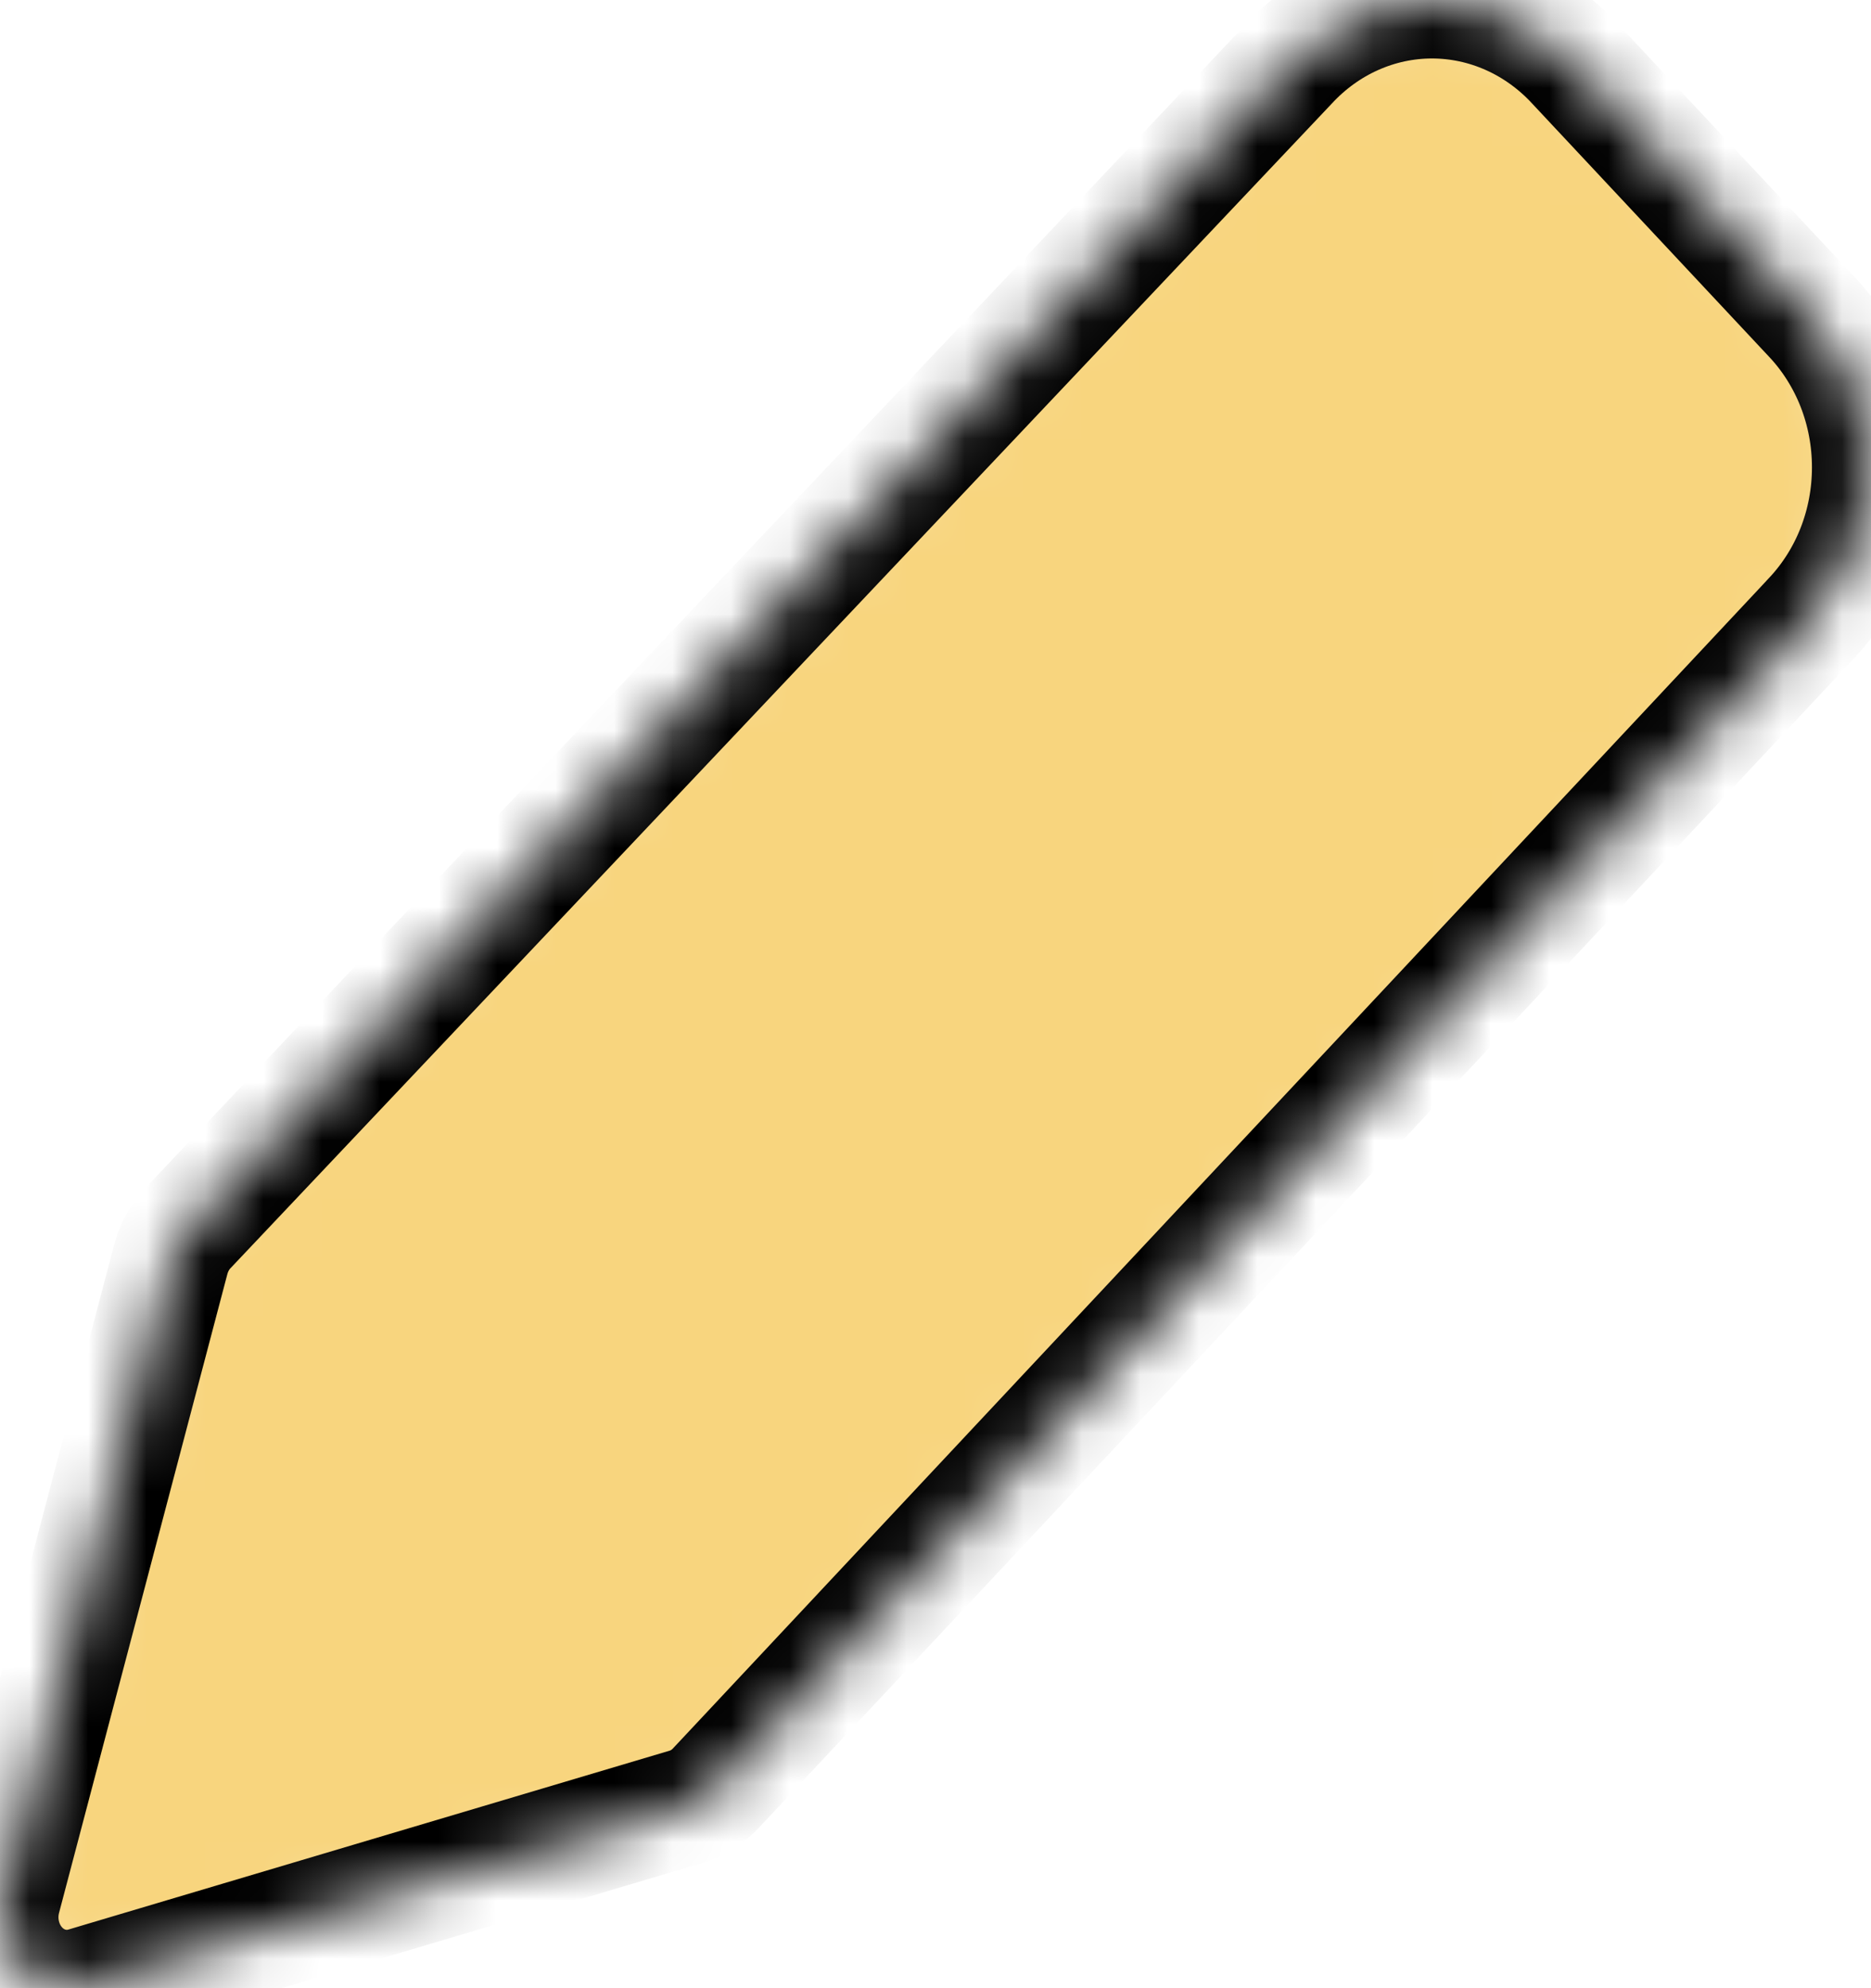 <svg width="32" height="34" viewBox="0 0 32 34" fill="none" xmlns="http://www.w3.org/2000/svg">
<g clip-path="url(#clip0_231_138)">
<mask id="path-1-inside-1_231_138" fill="white">
<path d="M24.491 0C24.035 0 23.583 0.097 23.162 0.285C22.743 0.472 22.364 0.746 22.046 1.09L3.217 20.999C3.077 21.146 2.976 21.33 2.922 21.532L0.042 32.461C-0.069 32.883 0.043 33.336 0.335 33.647C0.627 33.957 1.053 34.075 1.451 33.957L11.737 30.897C11.927 30.841 12.1 30.733 12.239 30.584L30.976 10.579L30.979 10.575C31.299 10.237 31.553 9.836 31.727 9.393C31.901 8.949 31.99 8.473 31.99 7.992C31.99 7.511 31.901 7.035 31.727 6.591C31.553 6.149 31.299 5.747 30.979 5.409L30.976 5.406L26.939 1.092C26.621 0.747 26.241 0.473 25.821 0.285C25.4 0.097 24.948 0 24.491 0Z"/>
</mask>
<path d="M24.491 0C24.035 0 23.583 0.097 23.162 0.285C22.743 0.472 22.364 0.746 22.046 1.09L3.217 20.999C3.077 21.146 2.976 21.33 2.922 21.532L0.042 32.461C-0.069 32.883 0.043 33.336 0.335 33.647C0.627 33.957 1.053 34.075 1.451 33.957L11.737 30.897C11.927 30.841 12.1 30.733 12.239 30.584L30.976 10.579L30.979 10.575C31.299 10.237 31.553 9.836 31.727 9.393C31.901 8.949 31.99 8.473 31.99 7.992C31.99 7.511 31.901 7.035 31.727 6.591C31.553 6.149 31.299 5.747 30.979 5.409L30.976 5.406L26.939 1.092C26.621 0.747 26.241 0.473 25.821 0.285C25.4 0.097 24.948 0 24.491 0Z" fill="#F8D57E" stroke="black" stroke-width="2" mask="url(#path-1-inside-1_231_138)"/>
</g>
<defs>
<clipPath id="clip0_231_138">
<rect width="32" height="34" fill="white"/>
</clipPath>
</defs>
</svg>
